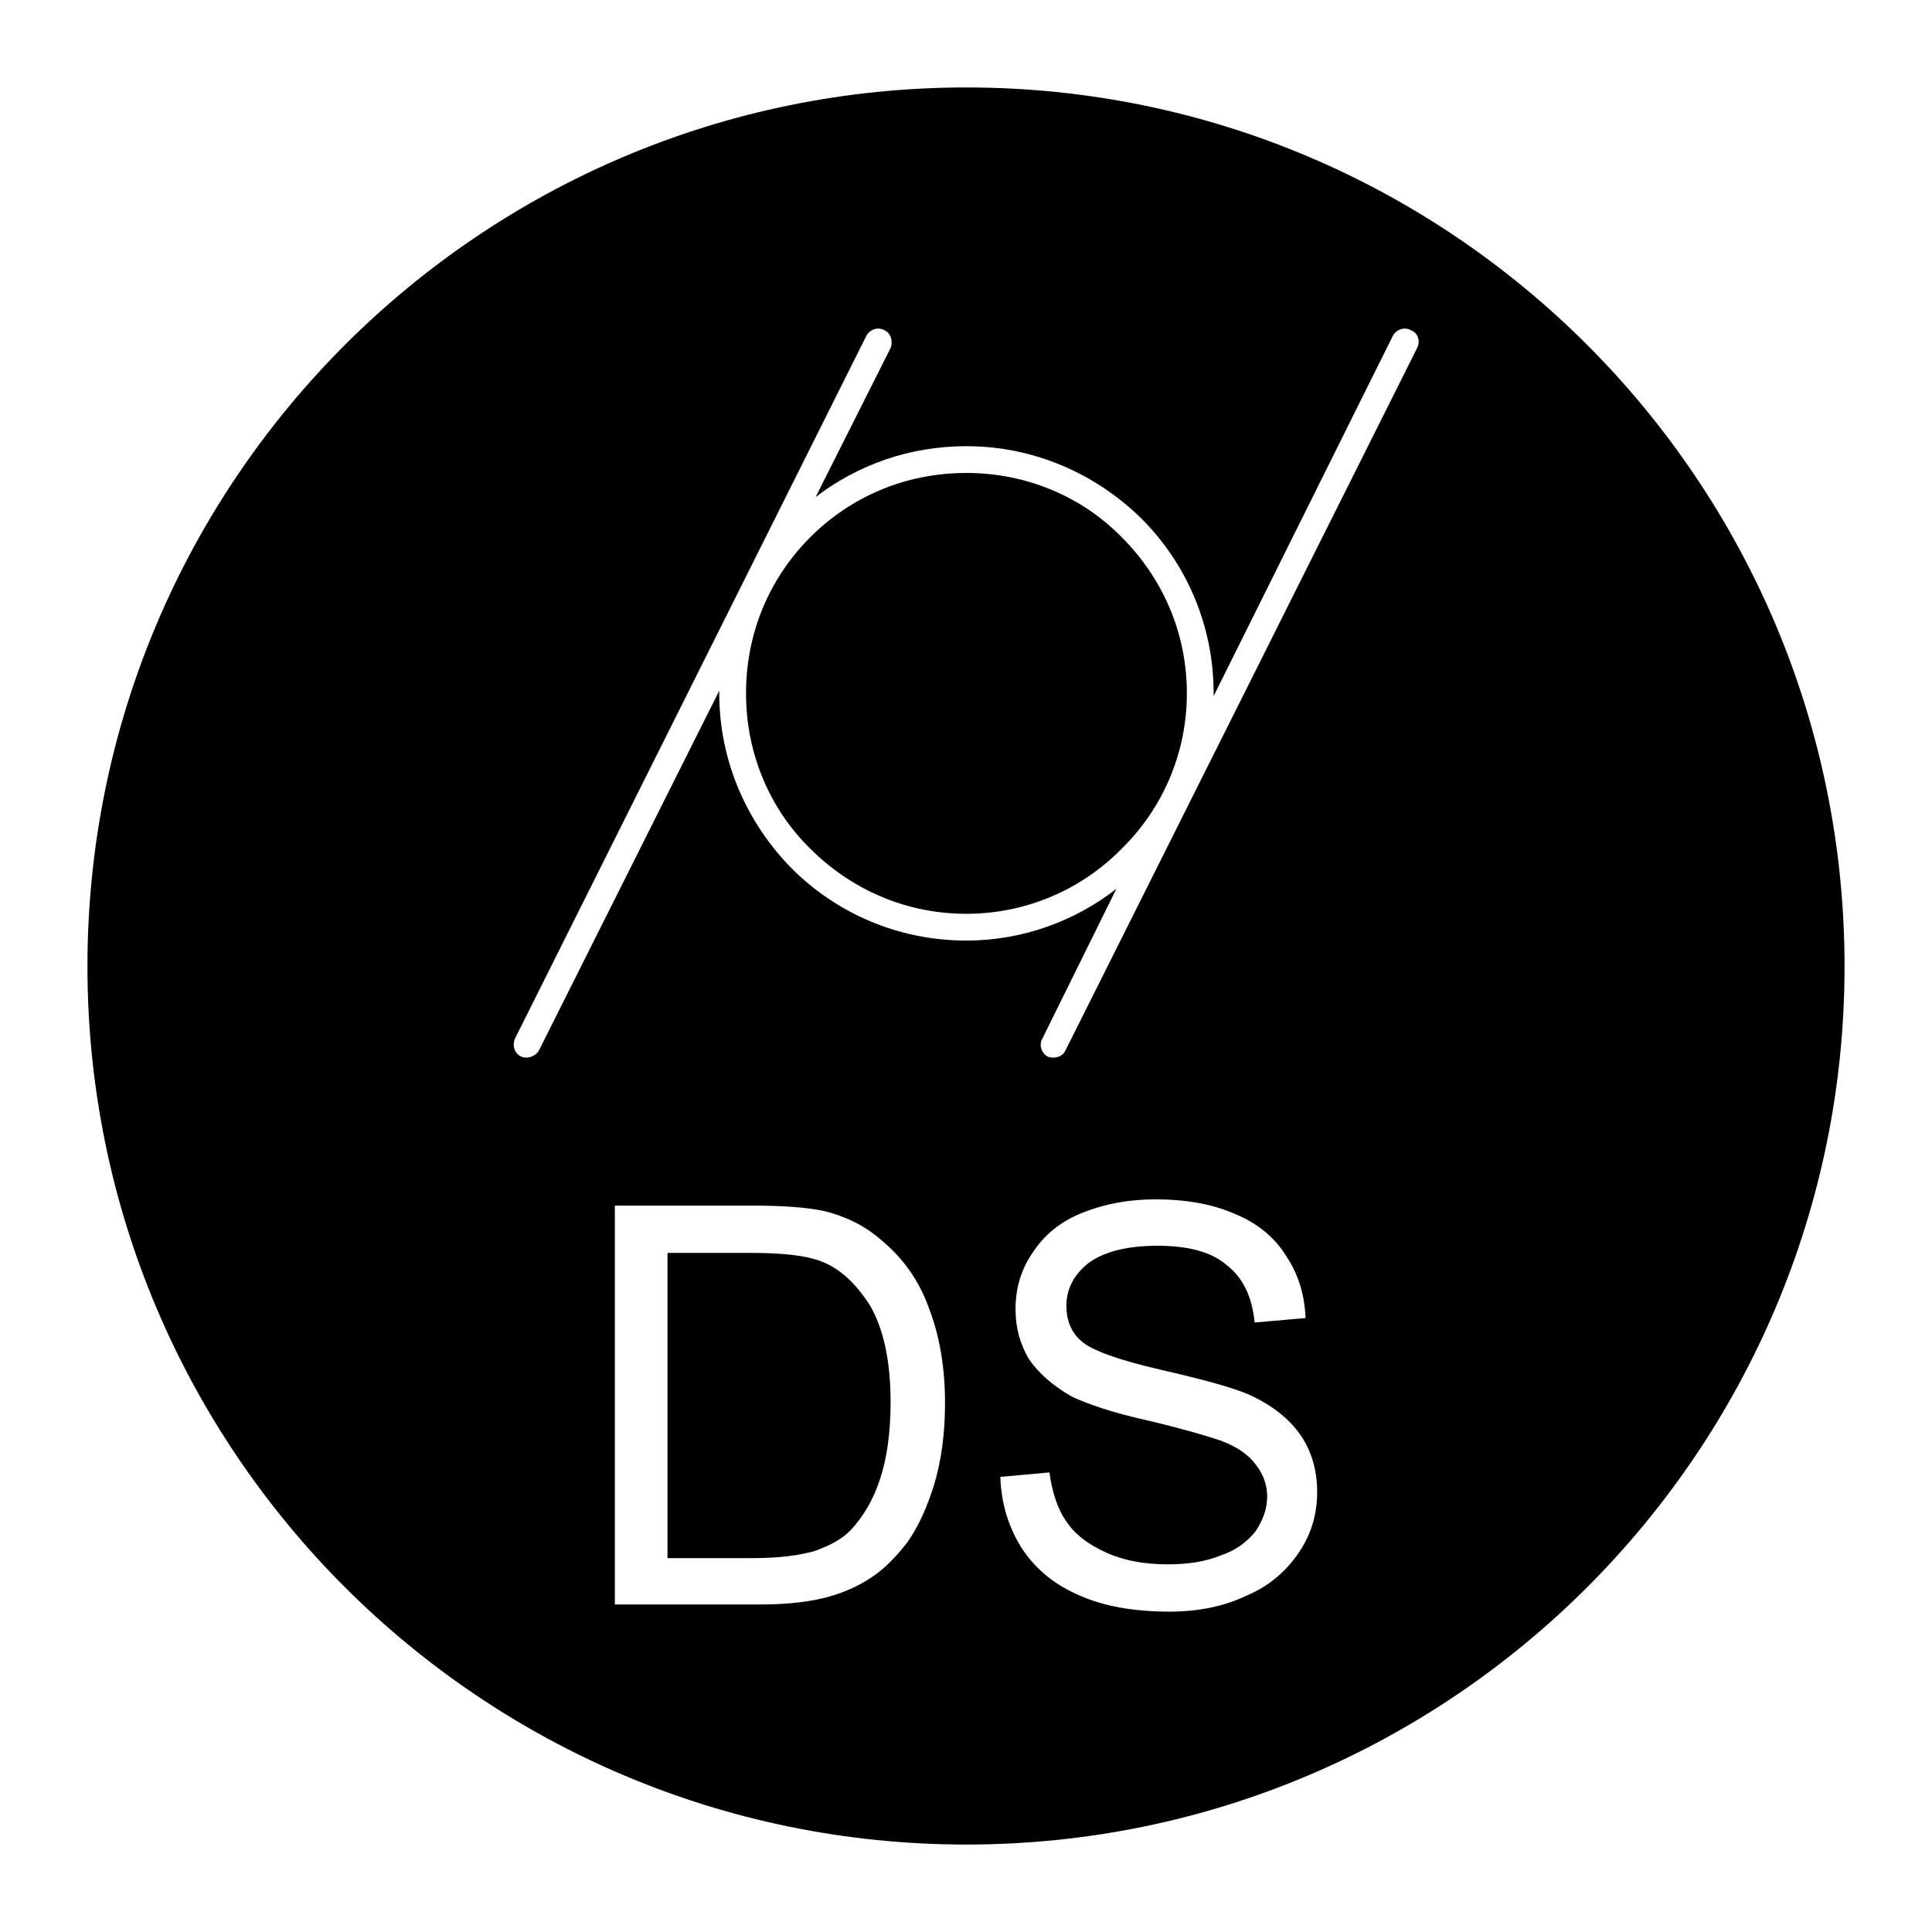 <?xml version="1.0" encoding="UTF-8"?>
<!DOCTYPE svg PUBLIC "-//W3C//DTD SVG 1.1//EN" "http://www.w3.org/Graphics/SVG/1.1/DTD/svg11.dtd">
<!-- Creator: CorelDRAW X7 -->
<svg xmlns="http://www.w3.org/2000/svg" xml:space="preserve" width="2.165in" height="2.165in" version="1.1" style="shape-rendering:geometricPrecision; text-rendering:geometricPrecision; image-rendering:optimizeQuality; fill-rule:evenodd; clip-rule:evenodd"
viewBox="0 0 2165 2165"
 xmlns:xlink="http://www.w3.org/1999/xlink">
 <defs>
  <style type="text/css">
   <![CDATA[
    .fil0 {fill:black}
   ]]>
  </style>
 </defs>
 <g id="Layer_x0020_1">
  <path class="fil0" d="M1083 2067c-544,0 -985,-441 -985,-984 0,-544 441,-985 985,-985 543,0 984,441 984,985 0,543 -441,984 -984,984zm38 -412l55 -5c3,22 9,41 19,55 10,15 25,26 45,35 20,9 43,13 69,13 22,0 42,-3 59,-10 18,-6 30,-16 39,-27 8,-12 13,-25 13,-39 0,-14 -5,-26 -13,-36 -8,-11 -21,-20 -40,-27 -12,-4 -38,-12 -80,-22 -41,-9 -69,-19 -86,-27 -21,-12 -37,-26 -48,-42 -10,-17 -15,-35 -15,-56 0,-23 6,-44 19,-63 13,-20 31,-35 56,-45 25,-10 52,-15 82,-15 33,0 63,5 88,16 25,10 45,26 58,47 14,21 21,44 22,70l-57 5c-3,-29 -13,-50 -31,-64 -17,-15 -43,-22 -78,-22 -35,0 -61,7 -78,20 -16,13 -24,29 -24,47 0,16 5,30 17,40 11,10 41,21 89,32 48,11 81,20 99,28 26,12 45,27 58,46 12,18 18,39 18,63 0,24 -6,46 -20,67 -14,21 -33,38 -59,49 -25,12 -54,18 -86,18 -40,0 -74,-6 -101,-18 -28,-12 -49,-29 -65,-53 -15,-24 -23,-50 -24,-80zm-373 91l96 0c29,0 52,-3 69,-8 17,-6 30,-13 40,-23 14,-15 25,-33 33,-57 8,-24 12,-53 12,-87 0,-46 -8,-82 -23,-108 -16,-25 -34,-42 -56,-50 -16,-6 -42,-9 -77,-9l-94 0 0 342zm-59 52l0 -447 154 0c35,0 61,2 80,6 25,6 47,17 65,33 24,20 42,45 53,76 12,31 18,67 18,106 0,34 -4,64 -12,91 -8,26 -18,48 -30,65 -13,17 -27,31 -41,40 -15,10 -33,18 -54,23 -21,5 -45,7 -72,7l-161 0zm394 -1268c-69,0 -130,27 -175,72 -45,45 -72,106 -72,175 0,68 27,130 72,174 45,45 106,73 175,73 68,0 130,-28 174,-73 45,-44 73,-106 73,-174 0,-69 -28,-130 -73,-175 -44,-45 -106,-72 -174,-72zm0 -30c76,0 145,31 196,81 50,50 81,119 81,196l0 3 201 -404c4,-7 13,-10 20,-6 8,3 11,12 7,20l-394 787c-3,7 -12,10 -20,7 -7,-4 -10,-13 -6,-20l83 -168c-46,36 -105,58 -168,58 -77,0 -146,-31 -196,-81 -50,-51 -81,-120 -81,-196l0 -3 -202 403c-4,7 -13,10 -20,7 -8,-4 -10,-13 -7,-20l394 -788c4,-7 13,-10 20,-6 7,3 10,12 7,20l-84 167c47,-36 105,-57 169,-57z"/>
 </g>
</svg>

